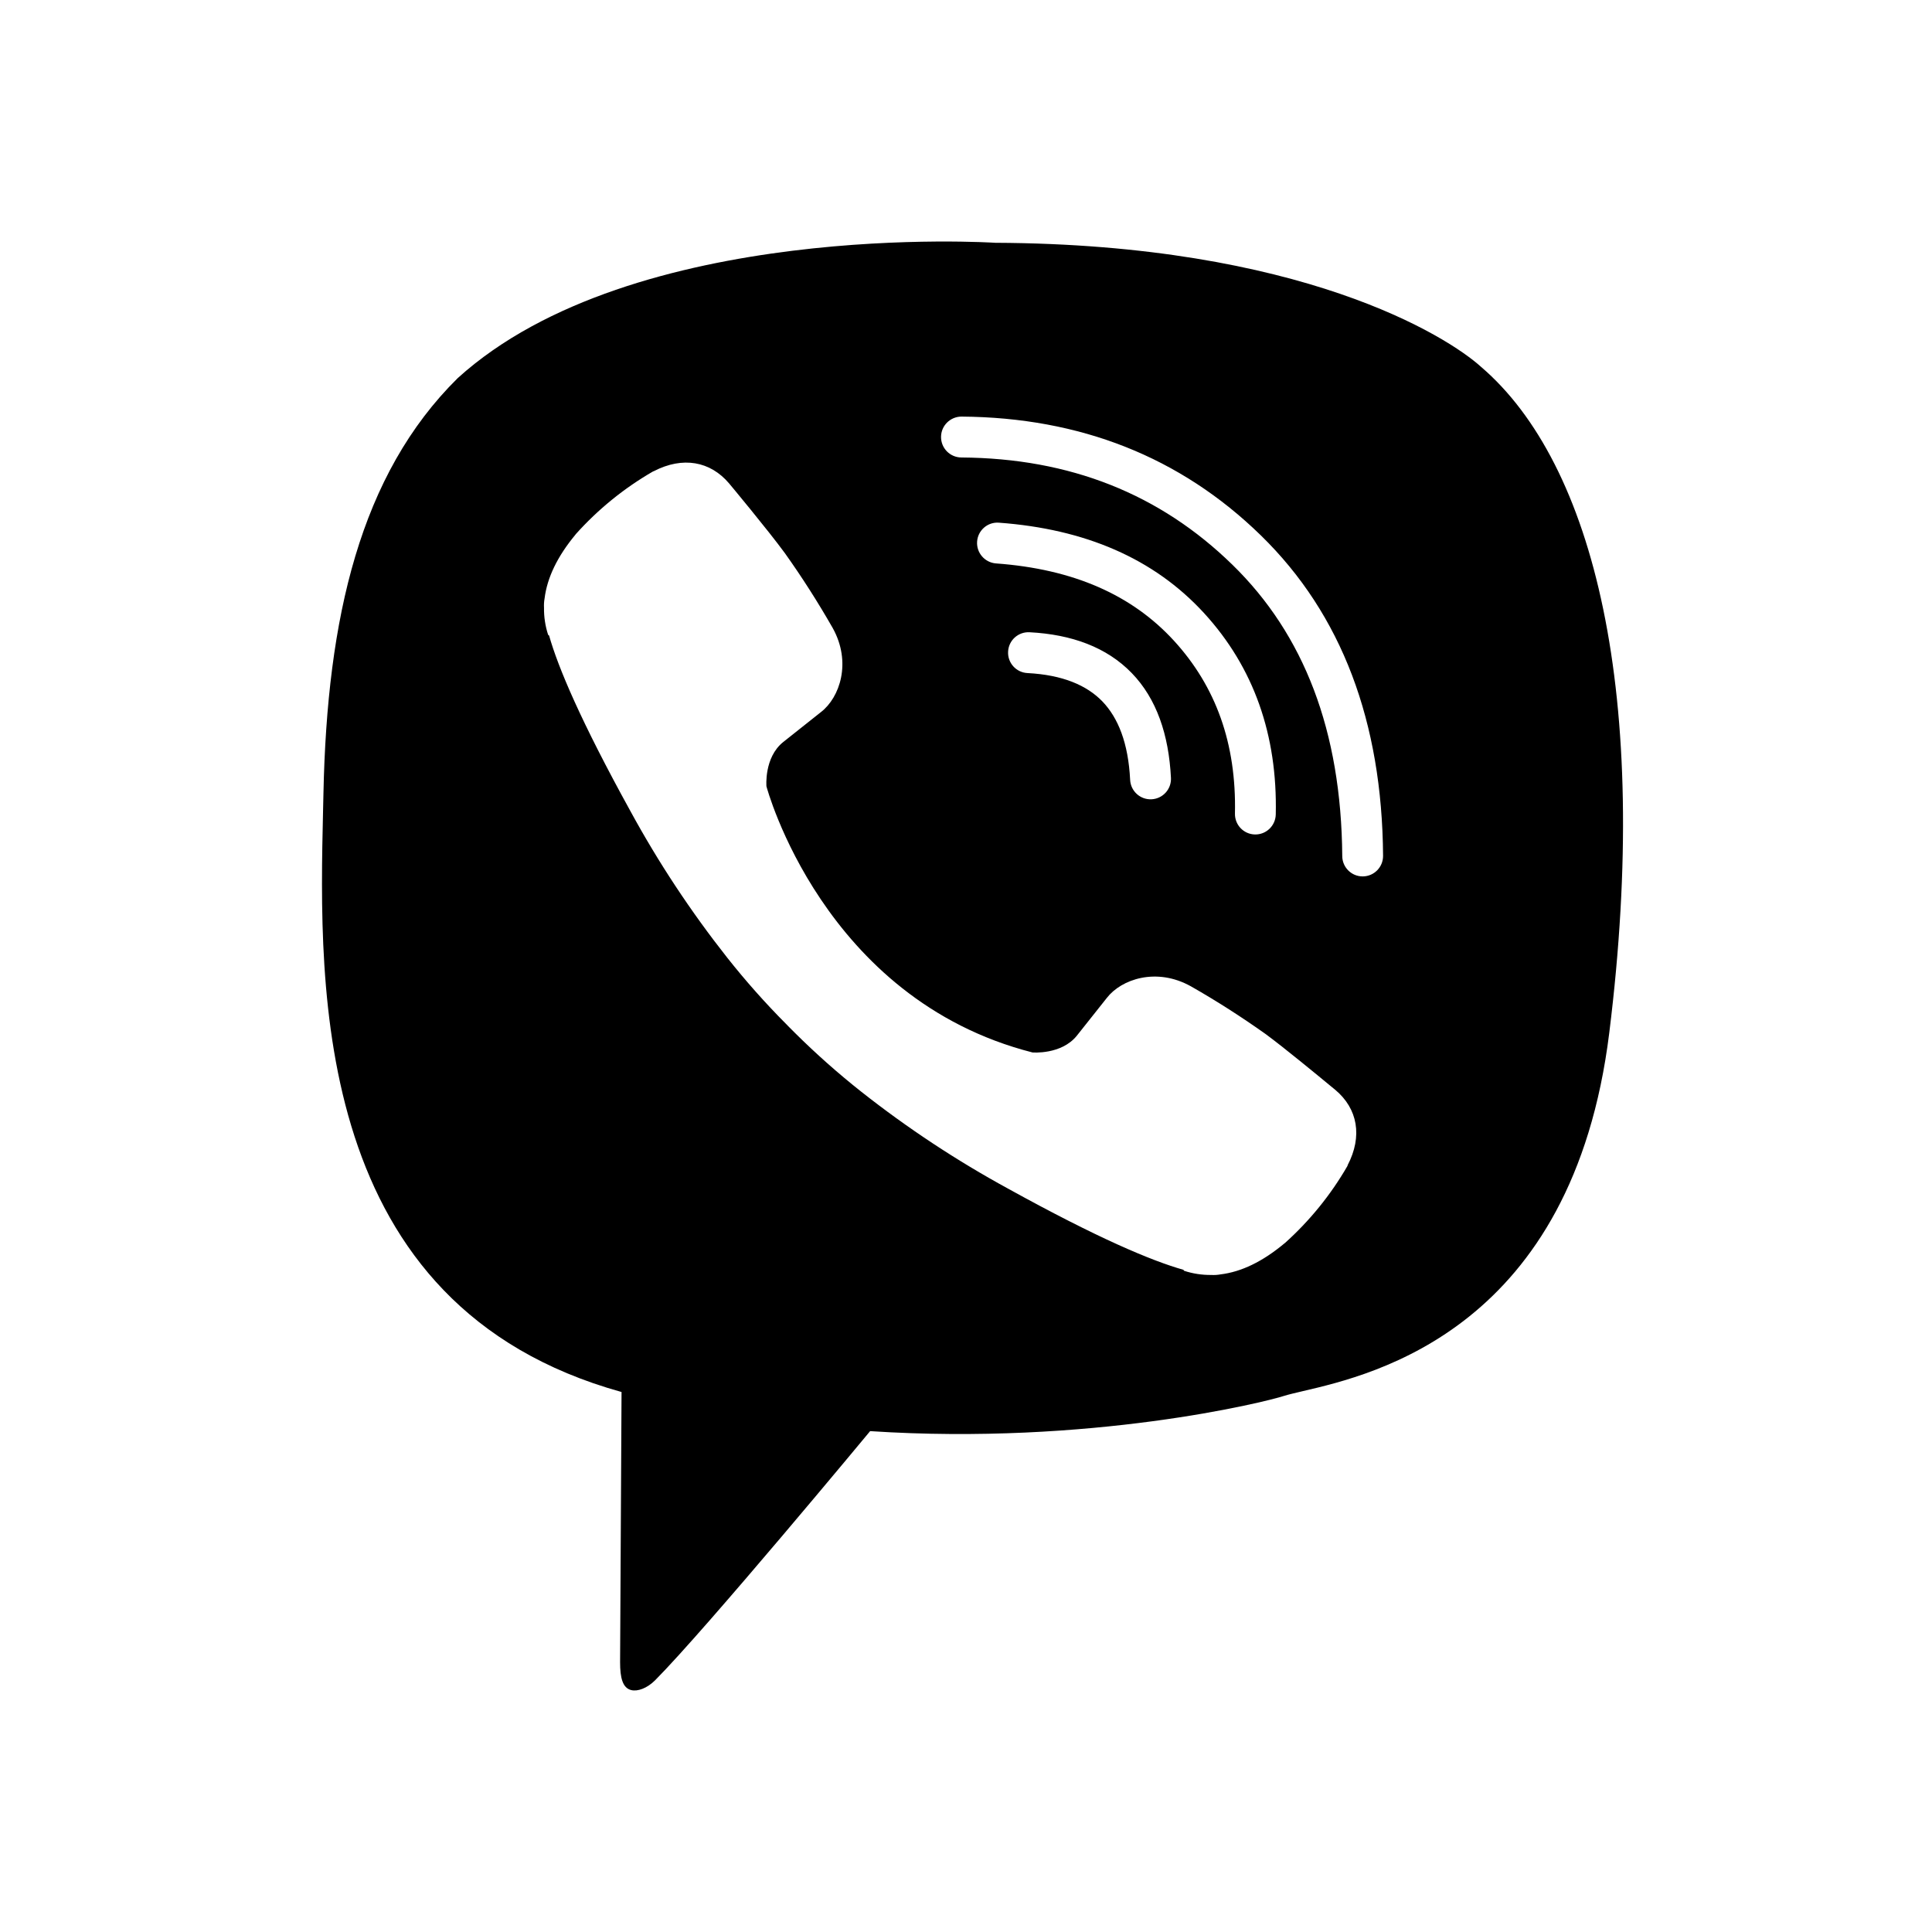 <svg viewBox="0 0 24 24" xmlns="http://www.w3.org/2000/svg"><path fill-rule="evenodd" clip-rule="evenodd" d="M12.363 3.016C16.158 3.032 17.977 4.175 18.399 4.558C19.799 5.757 20.513 8.626 19.991 12.829C19.537 16.5 17.074 17.074 16.185 17.281C16.086 17.304 16.007 17.323 15.952 17.34C15.718 17.417 13.543 17.957 10.809 17.778C10.809 17.778 8.772 20.236 8.136 20.875C8.036 20.974 7.92 21.014 7.842 20.995C7.733 20.969 7.703 20.839 7.703 20.649C7.705 20.378 7.721 17.292 7.721 17.292C3.873 16.223 3.962 12.303 4.013 10.078C4.015 10.001 4.017 9.927 4.018 9.854C4.063 7.678 4.472 5.896 5.686 4.697C7.868 2.72 12.363 3.016 12.363 3.016ZM11.69 5.427C11.691 5.287 11.805 5.175 11.945 5.175C13.418 5.186 14.663 5.676 15.662 6.65C16.67 7.633 17.169 8.97 17.181 10.631C17.182 10.771 17.07 10.886 16.929 10.887C16.789 10.888 16.675 10.775 16.674 10.635C16.662 9.079 16.199 7.882 15.308 7.014C14.409 6.137 13.293 5.692 11.942 5.683C11.802 5.682 11.689 5.568 11.69 5.427ZM12.409 6.493C12.27 6.482 12.148 6.587 12.138 6.727C12.128 6.867 12.233 6.988 12.372 6.999C13.339 7.069 14.064 7.393 14.583 7.959C15.104 8.528 15.36 9.237 15.341 10.106C15.338 10.247 15.449 10.363 15.589 10.366C15.729 10.369 15.845 10.258 15.848 10.117C15.87 9.132 15.576 8.292 14.958 7.617C14.333 6.935 13.475 6.571 12.409 6.493ZM12.789 7.854C12.649 7.847 12.53 7.954 12.523 8.094C12.515 8.234 12.623 8.354 12.763 8.361C13.201 8.384 13.499 8.512 13.694 8.713C13.89 8.917 14.016 9.229 14.039 9.688C14.046 9.828 14.165 9.936 14.305 9.929C14.445 9.922 14.553 9.803 14.546 9.663C14.519 9.127 14.368 8.68 14.059 8.361C13.748 8.04 13.313 7.881 12.789 7.854ZM13.375 12.868C13.183 13.104 12.826 13.074 12.826 13.074C10.219 12.409 9.521 9.768 9.521 9.768C9.521 9.768 9.49 9.411 9.728 9.219L10.199 8.845C10.432 8.665 10.582 8.228 10.344 7.801C10.161 7.481 9.963 7.17 9.749 6.87C9.542 6.587 9.059 6.007 9.057 6.005C8.824 5.73 8.482 5.666 8.12 5.854L8.116 5.855L8.113 5.856C7.754 6.063 7.43 6.326 7.153 6.635L7.15 6.639L7.148 6.642C6.925 6.911 6.797 7.175 6.765 7.434C6.758 7.472 6.756 7.511 6.758 7.55C6.756 7.664 6.774 7.778 6.809 7.886L6.821 7.895C6.934 8.294 7.216 8.96 7.828 10.07C8.178 10.713 8.582 11.324 9.035 11.898C9.263 12.186 9.506 12.46 9.765 12.72L9.774 12.729C9.78 12.736 9.786 12.742 9.792 12.748L9.875 12.831C10.135 13.089 10.41 13.333 10.697 13.56C11.271 14.013 11.883 14.417 12.525 14.767C13.635 15.38 14.302 15.661 14.701 15.774L14.709 15.786C14.818 15.822 14.931 15.839 15.046 15.838C15.084 15.84 15.123 15.838 15.161 15.831C15.42 15.8 15.684 15.672 15.953 15.448L15.954 15.447L15.956 15.446L15.957 15.444L15.96 15.443C16.269 15.166 16.532 14.842 16.739 14.483L16.74 14.48L16.74 14.476C16.929 14.114 16.865 13.772 16.588 13.539C16.588 13.539 16.566 13.52 16.527 13.489C16.371 13.36 15.951 13.014 15.723 12.846C15.423 12.633 15.113 12.434 14.793 12.252C14.366 12.014 13.93 12.163 13.749 12.397L13.375 12.868Z" /></svg>
